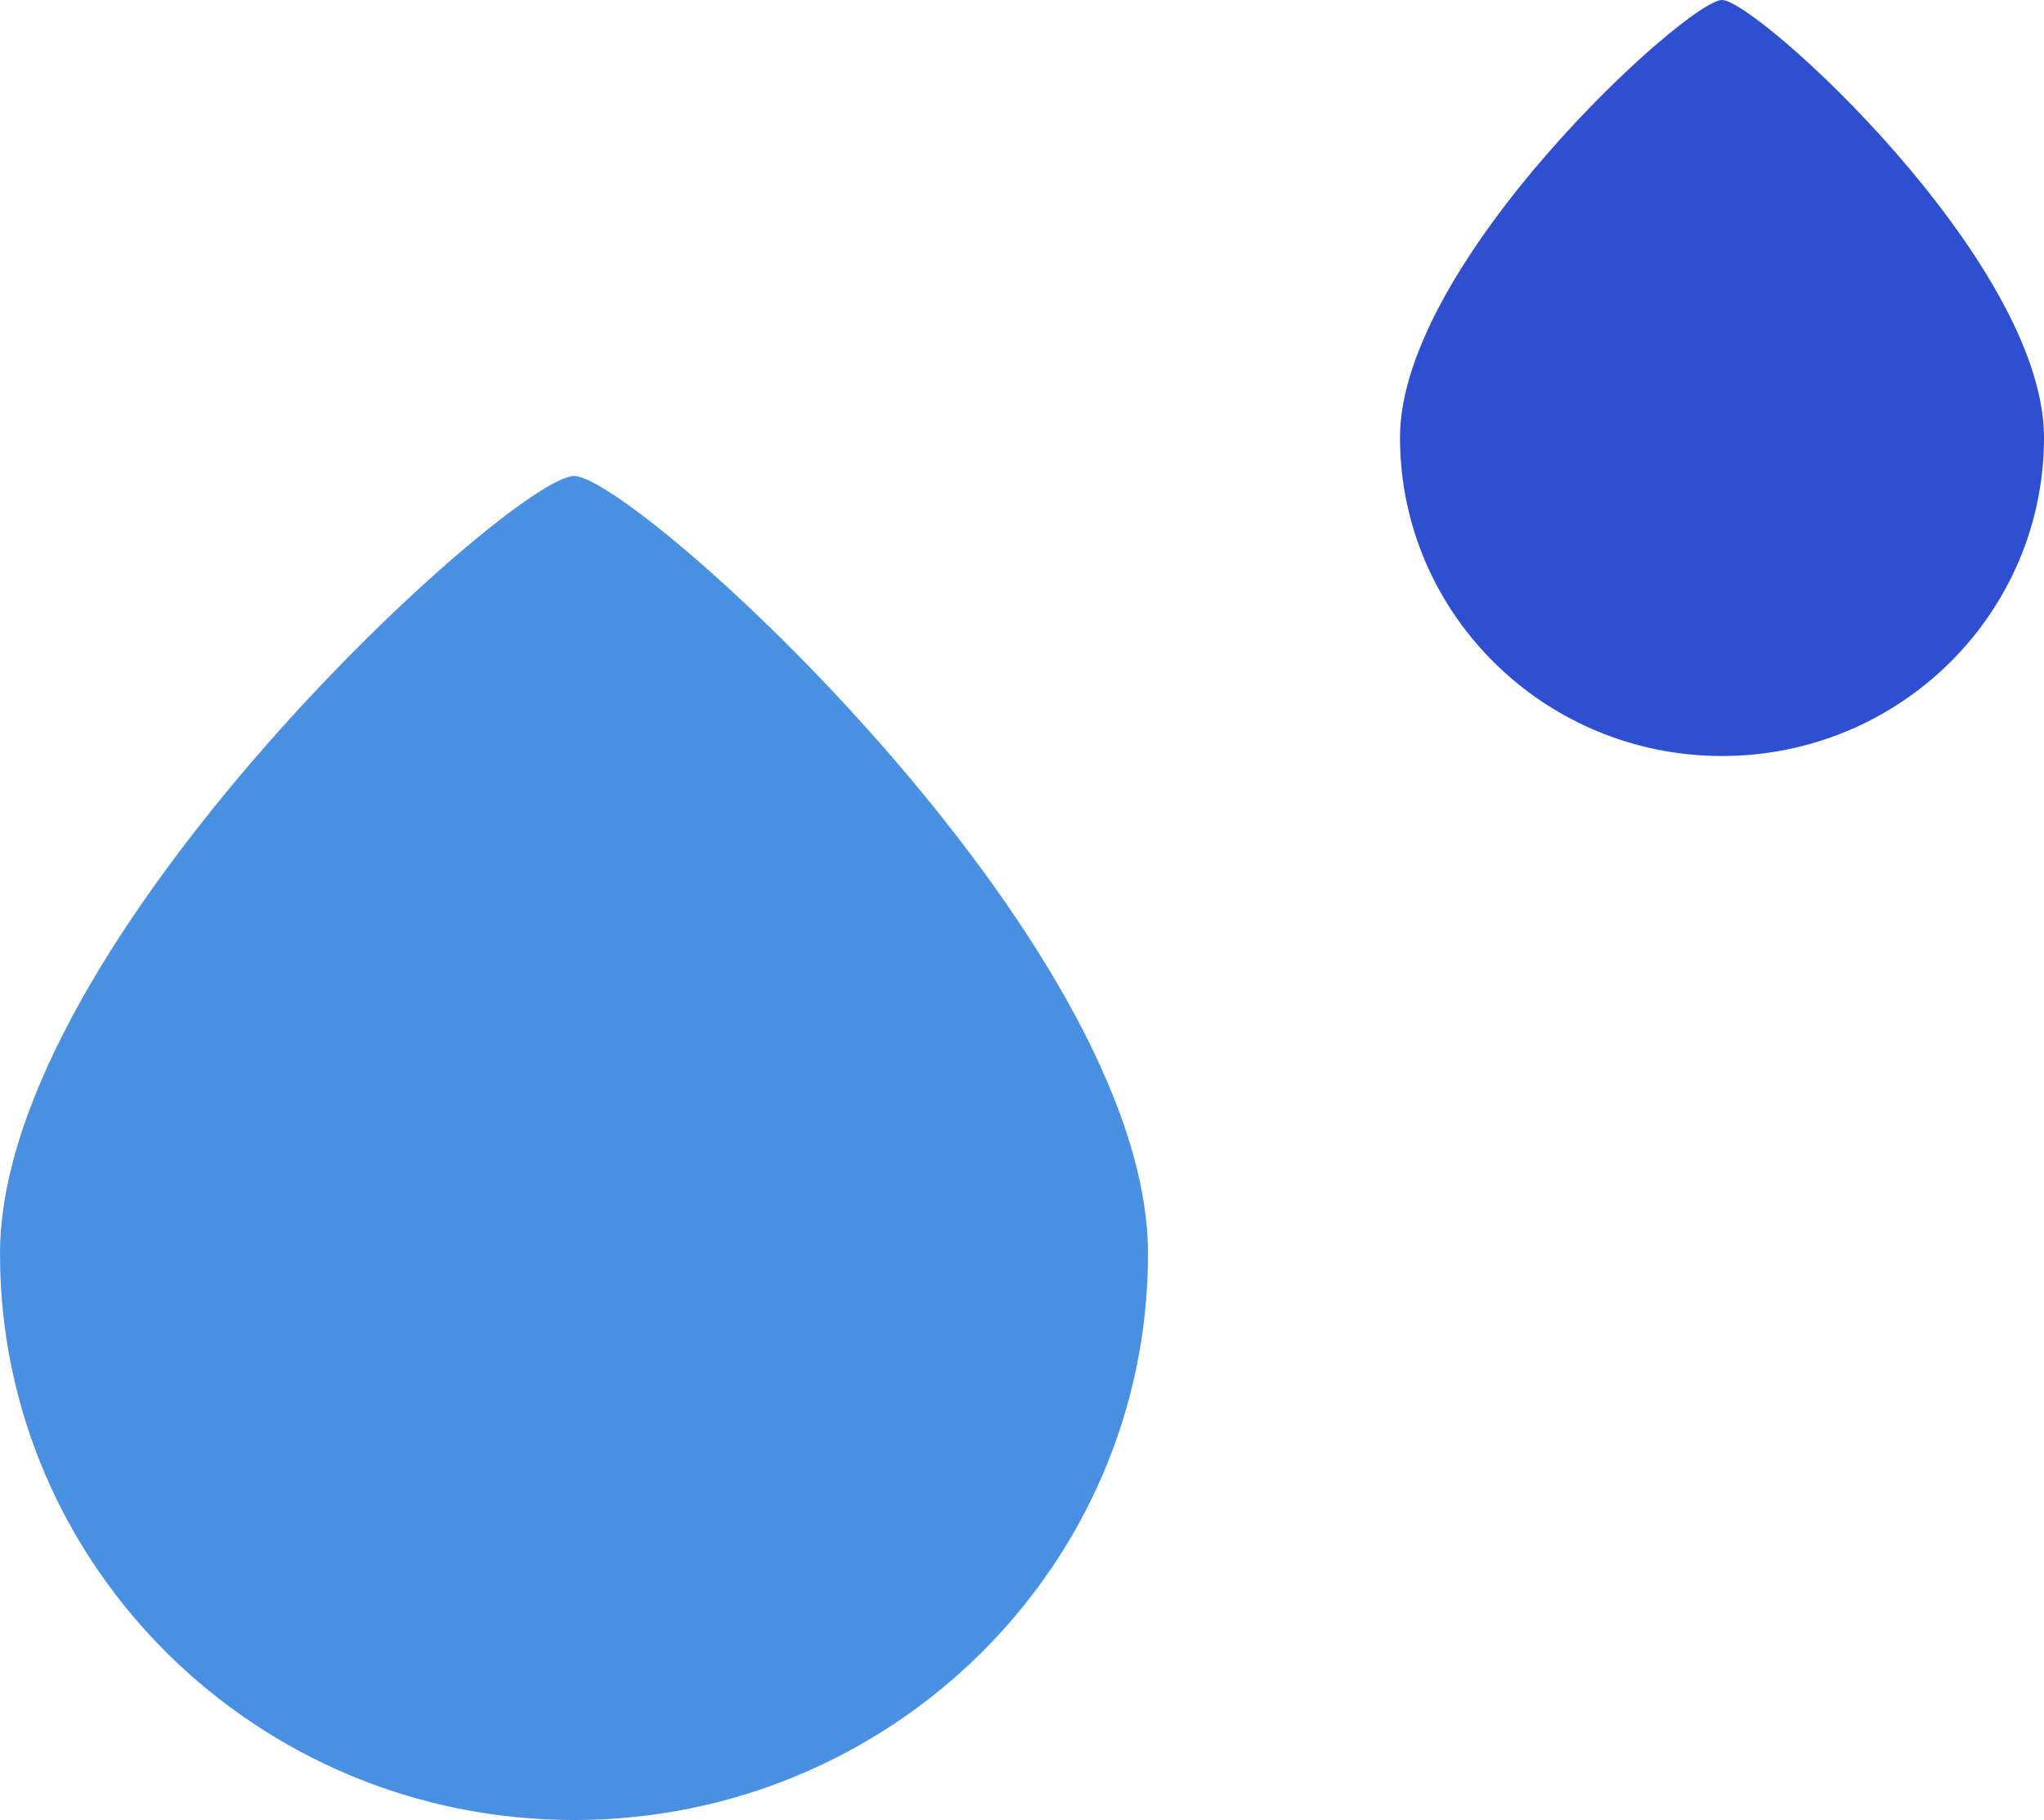 <?xml version="1.0" encoding="UTF-8"?>
<svg width="73px" height="65px" viewBox="0 0 73 65" version="1.1" xmlns="http://www.w3.org/2000/svg" xmlns:xlink="http://www.w3.org/1999/xlink">
    <!-- Generator: Sketch 57.1 (83088) - https://sketch.com -->
    <title>ic_2drops</title>
    <desc>Created with Sketch.</desc>
    <g id="Mobile" stroke="none" stroke-width="1" fill="none" fill-rule="evenodd">
        <g id="M-Reg" transform="translate(-255, -45)">
            <g id="ic_2drops" transform="translate(255, 45)">
                <path d="M20.5,65 C31.822,65 41,55.946 41,44.778 C41,33.609 22.681,17 20.5,17 C18.319,17 0,33.609 0,44.778 C0,55.946 9.178,65 20.5,65 Z" id="Oval" fill="#4A90E2"></path>
                <path d="M61.5,27 C67.851,27 73,21.907 73,15.625 C73,9.343 62.723,0 61.5,0 C60.277,0 50,9.343 50,15.625 C50,21.907 55.149,27 61.5,27 Z" id="Oval-Copy-2" fill="#2E4FD0"></path>
            </g>
        </g>
    </g>
</svg>